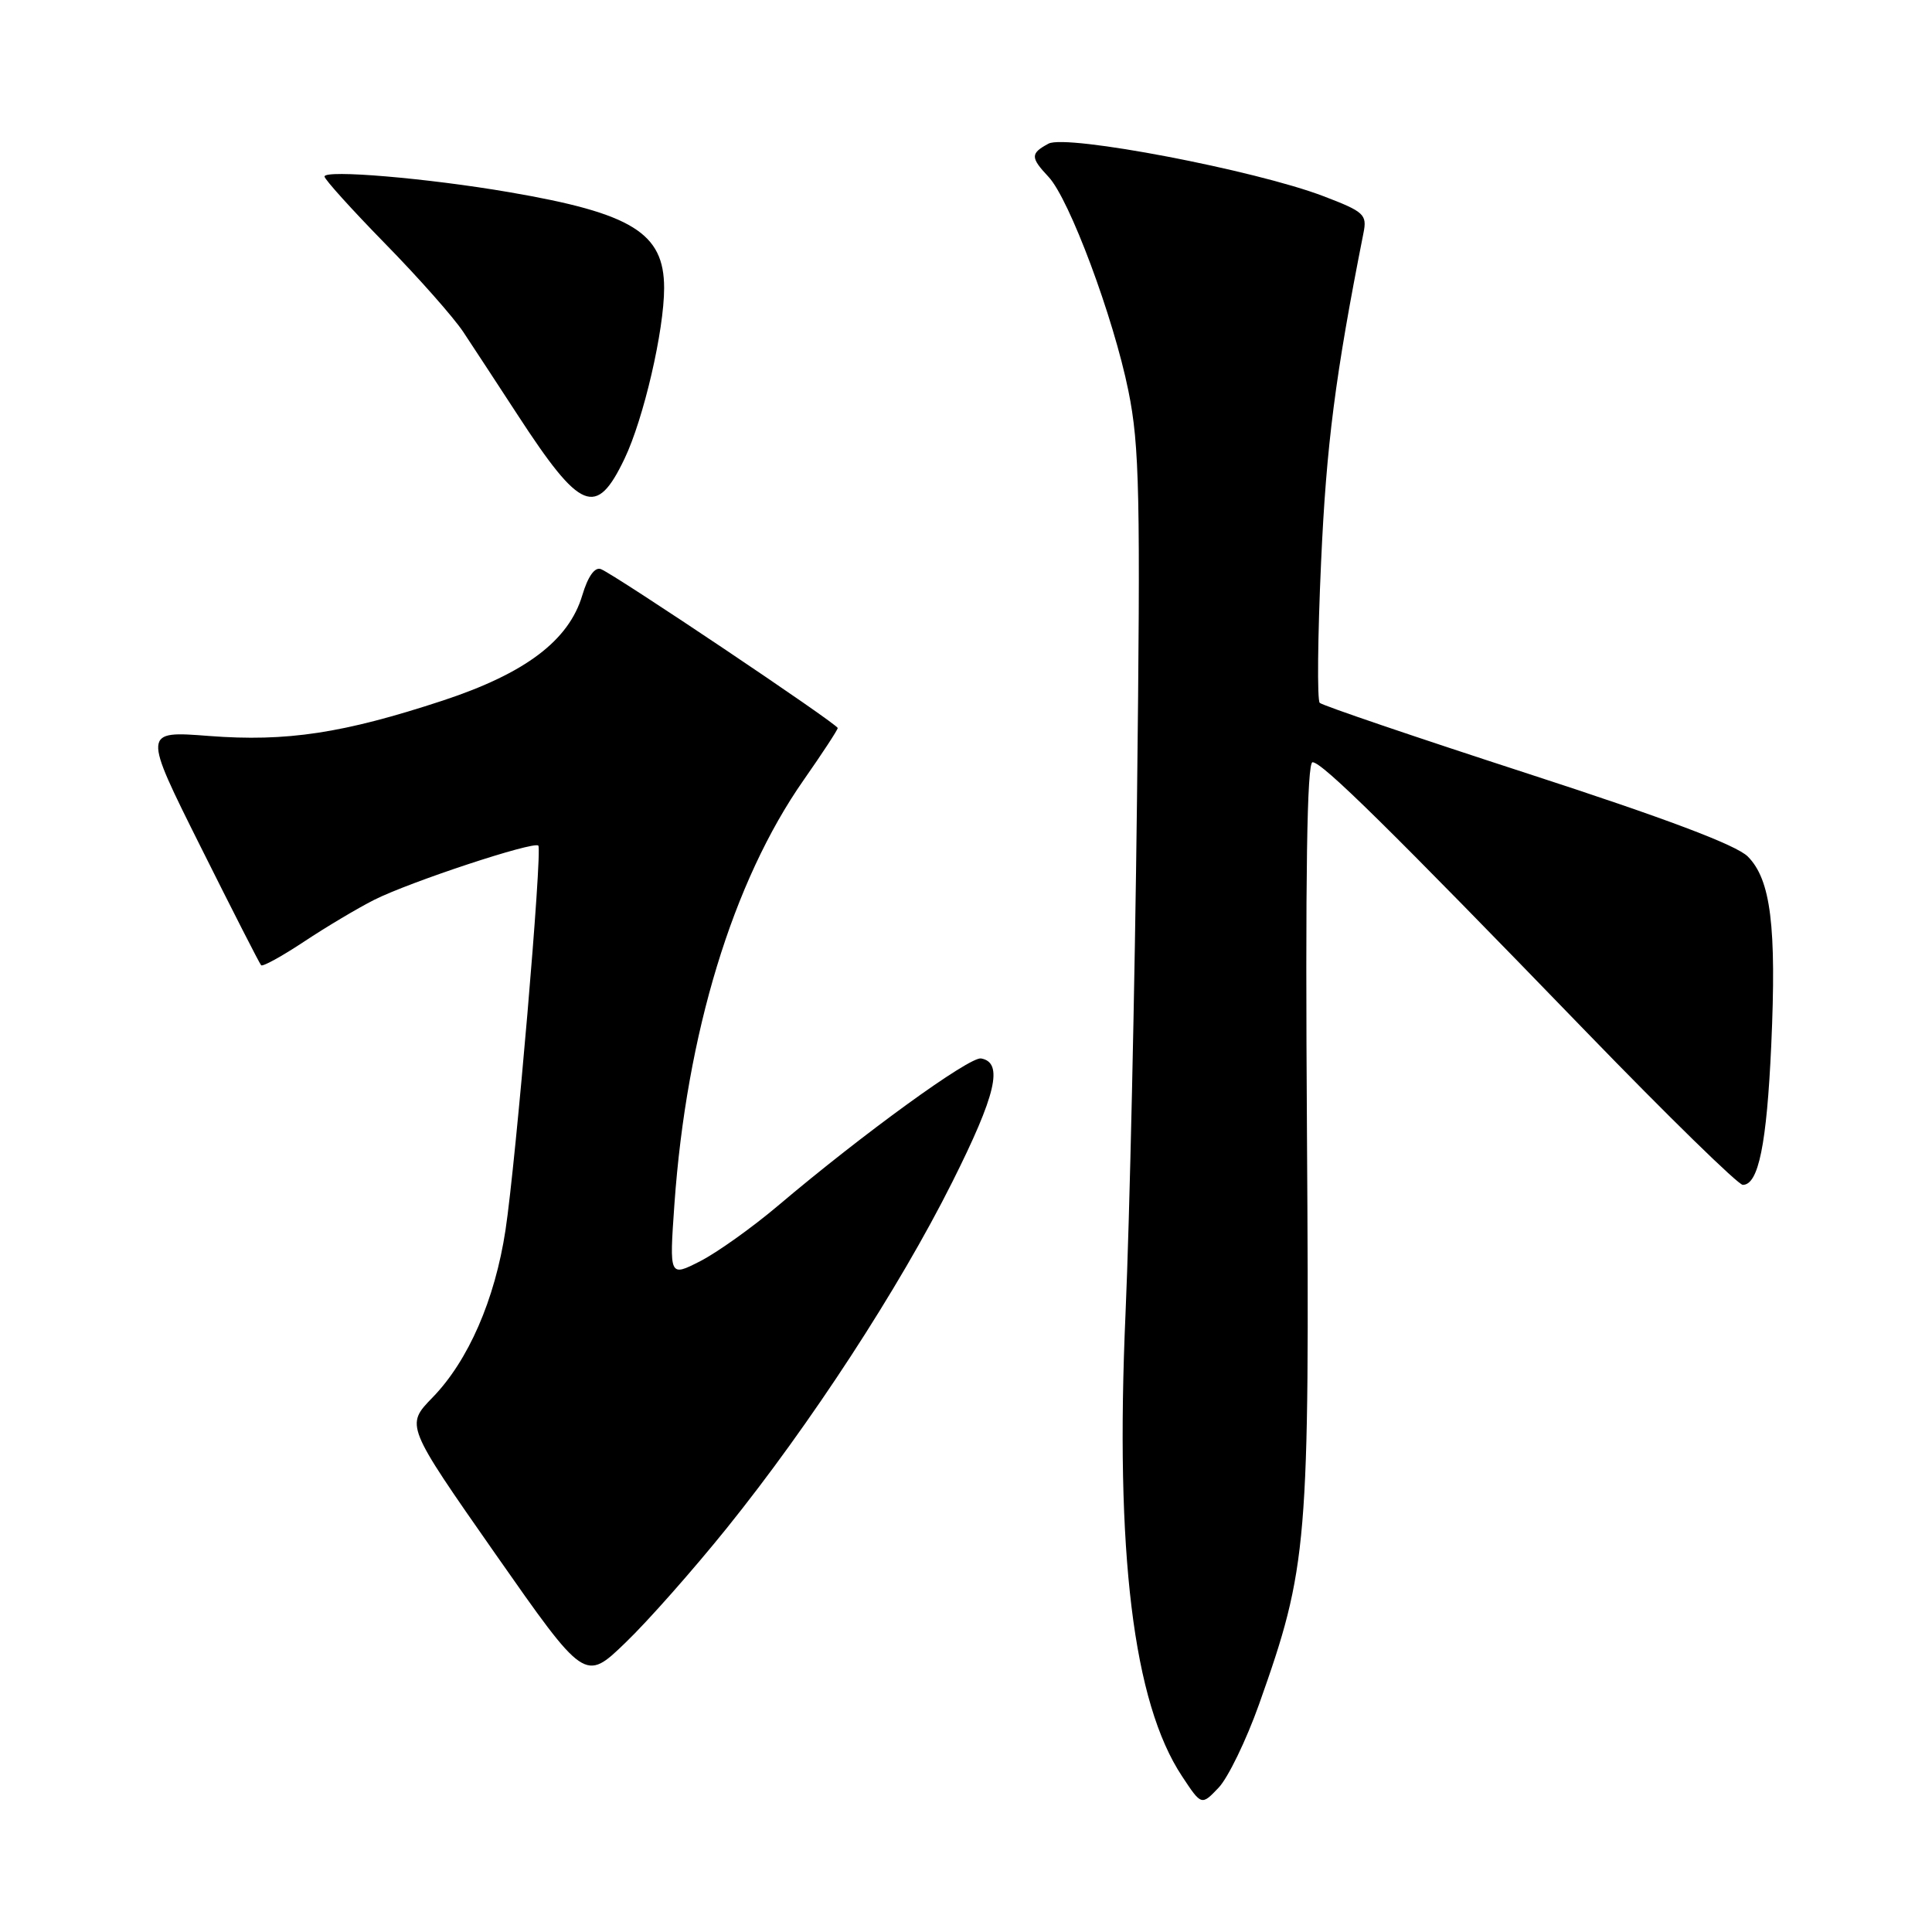 <?xml version="1.0" encoding="UTF-8" standalone="no"?>
<!DOCTYPE svg PUBLIC "-//W3C//DTD SVG 1.1//EN" "http://www.w3.org/Graphics/SVG/1.1/DTD/svg11.dtd" >
<svg xmlns="http://www.w3.org/2000/svg" xmlns:xlink="http://www.w3.org/1999/xlink" version="1.1" viewBox="0 0 256 256">
 <g >
 <path fill="currentColor"
d=" M 166.83 225.83 C 173.30 207.59 173.53 204.83 173.18 150.25 C 172.95 115.91 173.18 101.00 173.92 101.00 C 175.20 101.00 184.03 109.70 210.21 136.75 C 221.00 147.89 230.32 157.00 230.93 157.00 C 233.01 157.00 234.10 151.63 234.70 138.50 C 235.41 122.73 234.64 116.55 231.59 113.49 C 230.05 111.96 220.71 108.44 202.42 102.50 C 187.61 97.69 175.22 93.48 174.87 93.13 C 174.52 92.78 174.60 84.40 175.05 74.50 C 175.75 58.92 176.93 49.75 180.67 30.86 C 181.16 28.42 180.75 28.05 175.35 25.99 C 166.31 22.54 141.31 17.77 138.94 19.03 C 136.52 20.33 136.52 20.86 138.94 23.44 C 141.70 26.38 147.54 42.02 149.52 51.80 C 151.00 59.10 151.13 65.54 150.66 105.79 C 150.37 130.93 149.68 161.62 149.14 174.00 C 147.74 205.76 150.16 225.60 156.62 235.35 C 159.20 239.26 159.20 239.26 161.47 236.88 C 162.72 235.57 165.13 230.60 166.83 225.83 Z  M 96.29 202.50 C 107.40 188.70 119.11 170.74 126.17 156.65 C 132.00 145.03 132.99 140.79 130.00 140.25 C 128.48 139.98 114.37 150.21 103.08 159.77 C 99.66 162.66 95.02 165.97 92.77 167.12 C 88.69 169.20 88.69 169.20 89.36 159.61 C 90.96 136.95 97.09 116.80 106.48 103.37 C 108.97 99.81 111.00 96.71 111.00 96.47 C 111.00 95.94 81.44 76.11 79.62 75.41 C 78.81 75.10 77.90 76.38 77.15 78.90 C 75.36 84.88 69.61 89.22 58.70 92.82 C 45.49 97.17 37.98 98.31 27.70 97.52 C 18.91 96.84 18.91 96.84 26.57 112.17 C 30.78 120.60 34.39 127.68 34.60 127.90 C 34.80 128.12 37.36 126.71 40.29 124.77 C 43.21 122.83 47.38 120.35 49.55 119.25 C 54.25 116.87 70.77 111.42 71.33 112.05 C 71.89 112.68 68.36 153.90 66.98 163.00 C 65.58 172.22 62.05 180.31 57.31 185.18 C 53.73 188.86 53.73 188.86 65.61 205.86 C 77.50 222.85 77.50 222.85 82.87 217.67 C 85.83 214.83 91.86 208.00 96.29 202.50 Z  M 82.76 60.77 C 85.29 55.47 88.00 43.79 88.00 38.16 C 88.00 30.87 83.77 28.26 67.50 25.47 C 56.61 23.60 43.00 22.45 43.00 23.39 C 43.00 23.76 46.61 27.76 51.03 32.28 C 55.45 36.79 60.11 42.06 61.39 43.99 C 62.67 45.92 65.91 50.87 68.59 54.98 C 76.94 67.80 79.00 68.64 82.76 60.77 Z "/>
</g>
</svg>